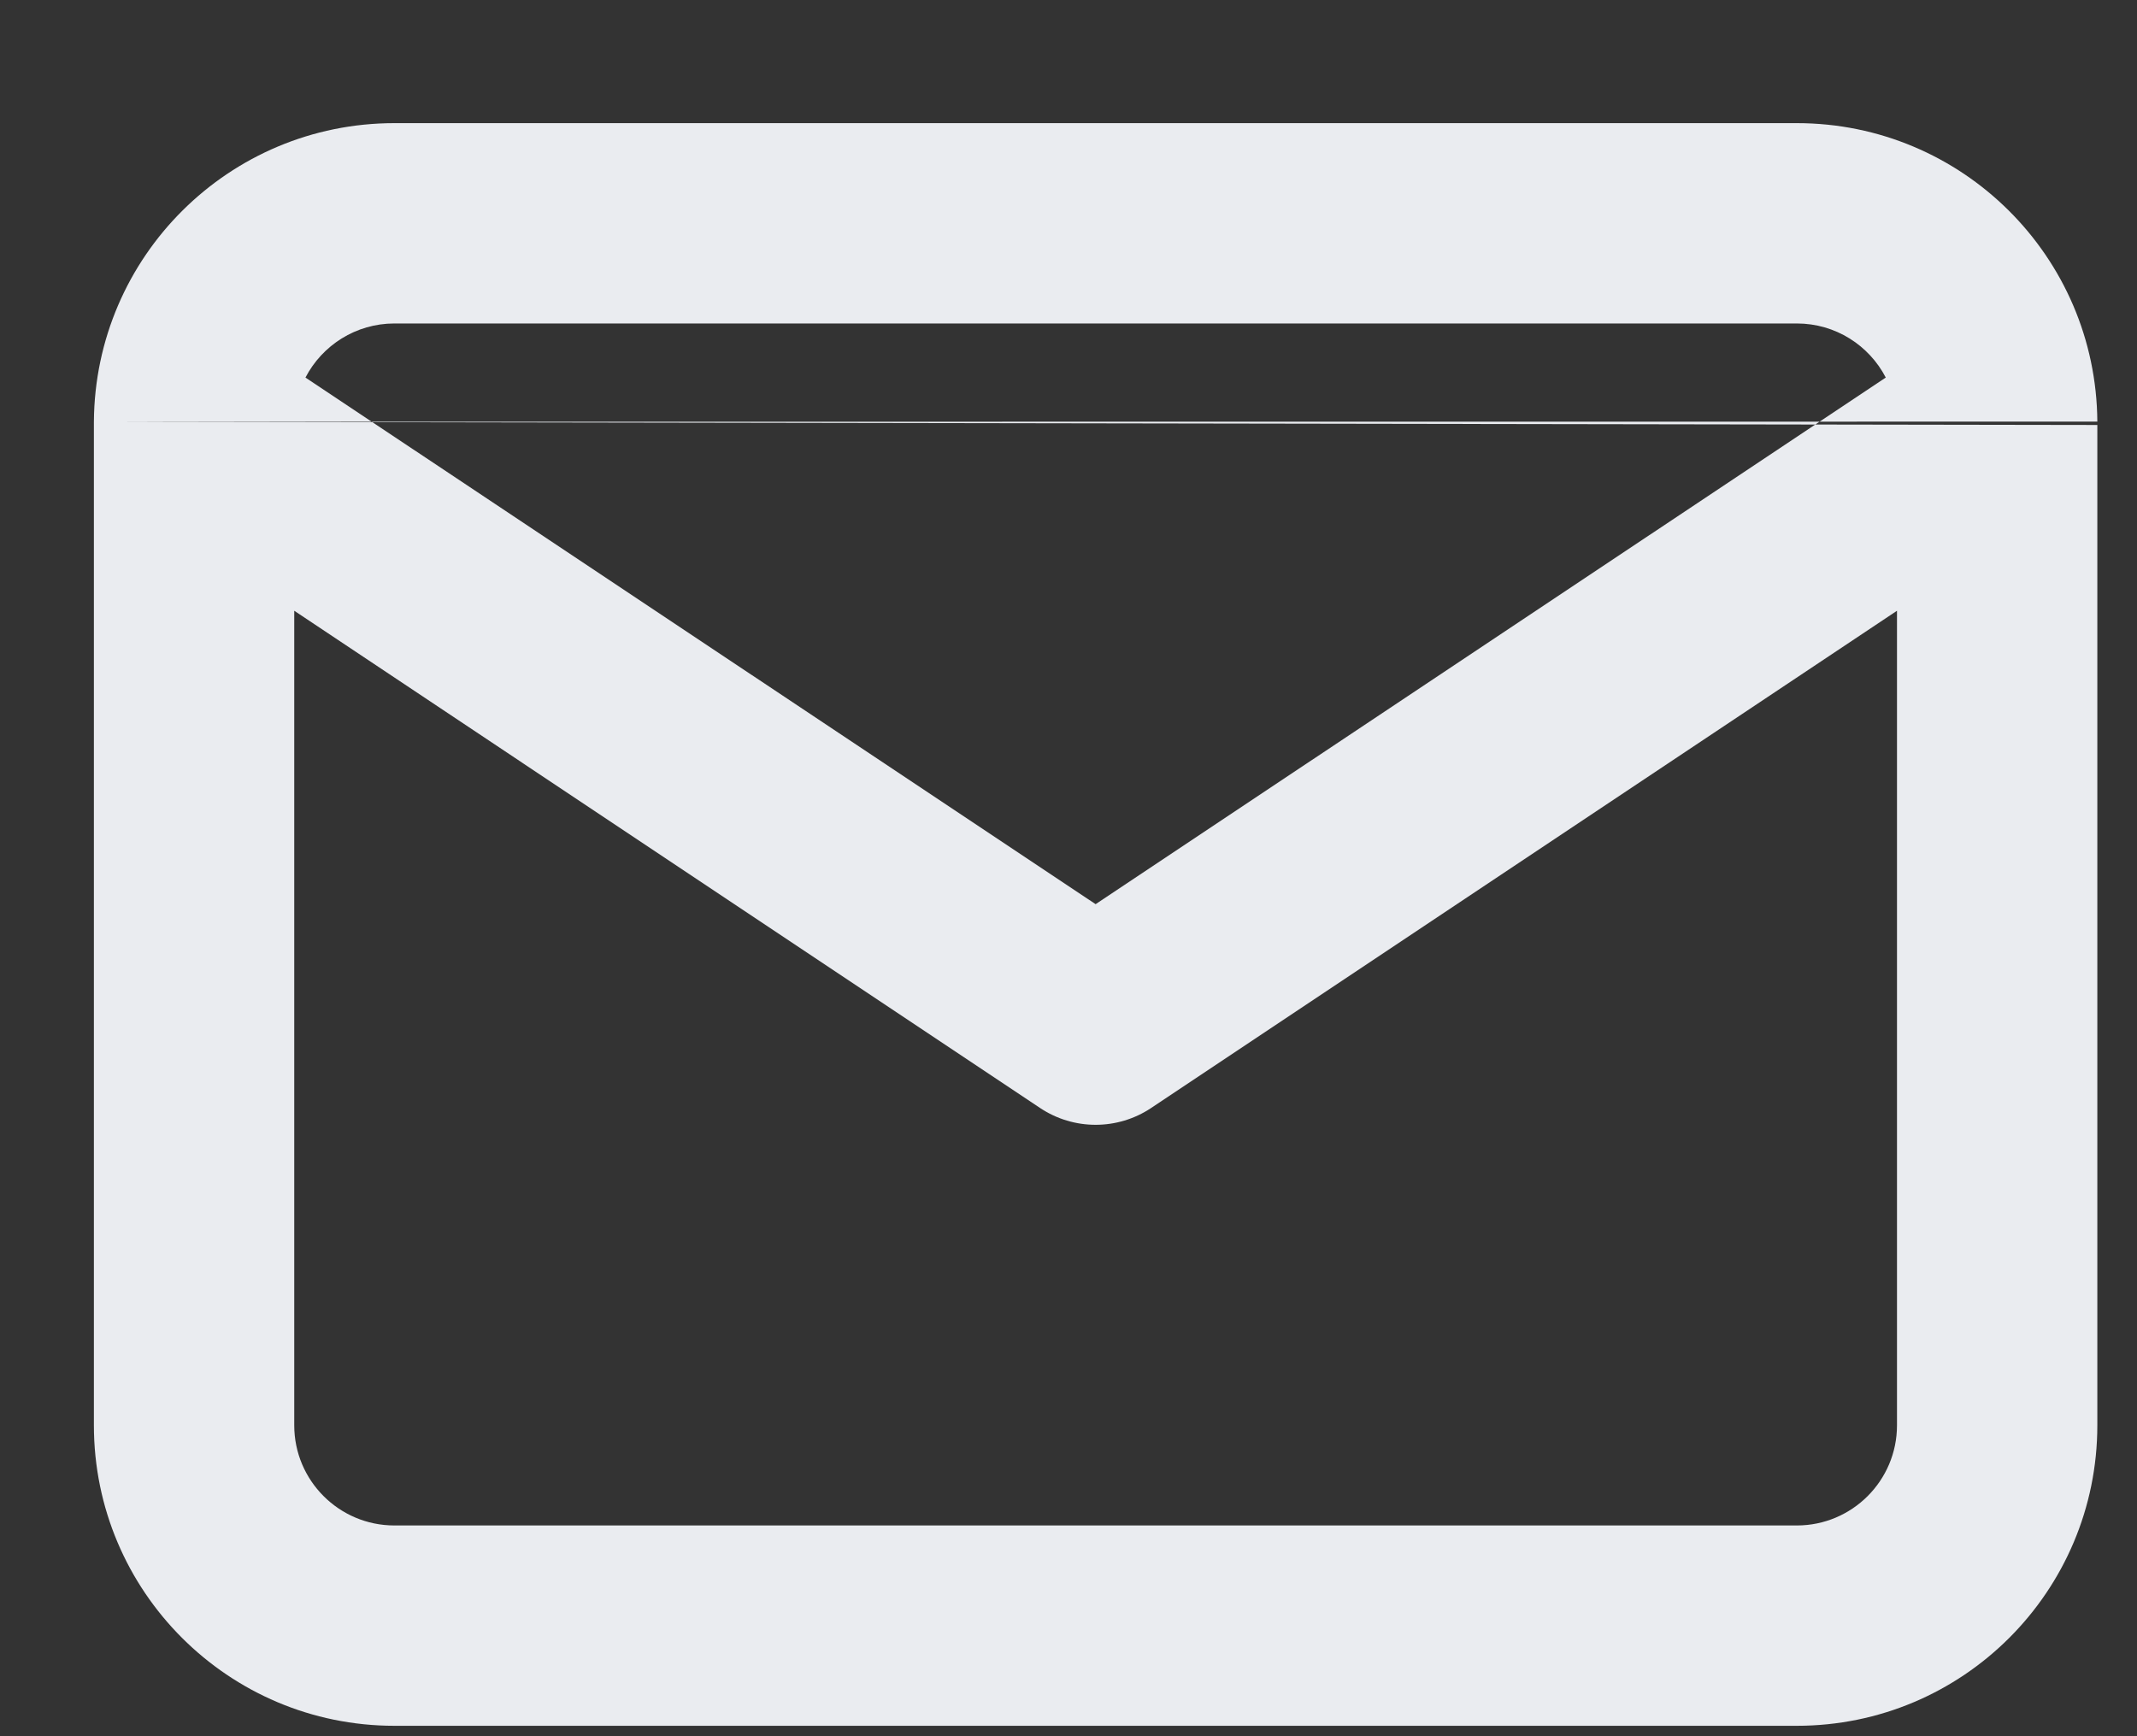 <svg width="16" height="13" viewBox="0 0 16 13" fill="none" xmlns="http://www.w3.org/2000/svg">
<rect x="0" y="0" width="16" height="13" fill="#333333" stroke="none"/>
<path fill-rule="evenodd" clip-rule="evenodd" d="M2.287 2.827C2.412 2.586 2.664 2.422 2.953 2.422H13.453C13.743 2.422 13.994 2.586 14.119 2.827L8.203 6.77L2.287 2.827ZM0.703 3.158C0.703 3.166 0.703 3.174 0.703 3.182V10.672C0.703 11.915 1.711 12.922 2.953 12.922H13.453C14.696 12.922 15.703 11.915 15.703 10.672V3.182M14.203 4.573V10.672C14.203 11.086 13.867 11.422 13.453 11.422H2.953C2.539 11.422 2.203 11.086 2.203 10.672V4.573L7.787 8.296C8.039 8.464 8.367 8.464 8.619 8.296L14.203 4.573ZM15.703 3.157C15.695 1.921 14.691 0.922 13.453 0.922H2.953C1.715 0.922 0.711 1.921 0.703 3.158" fill="#EAECF0"/>
</svg>
